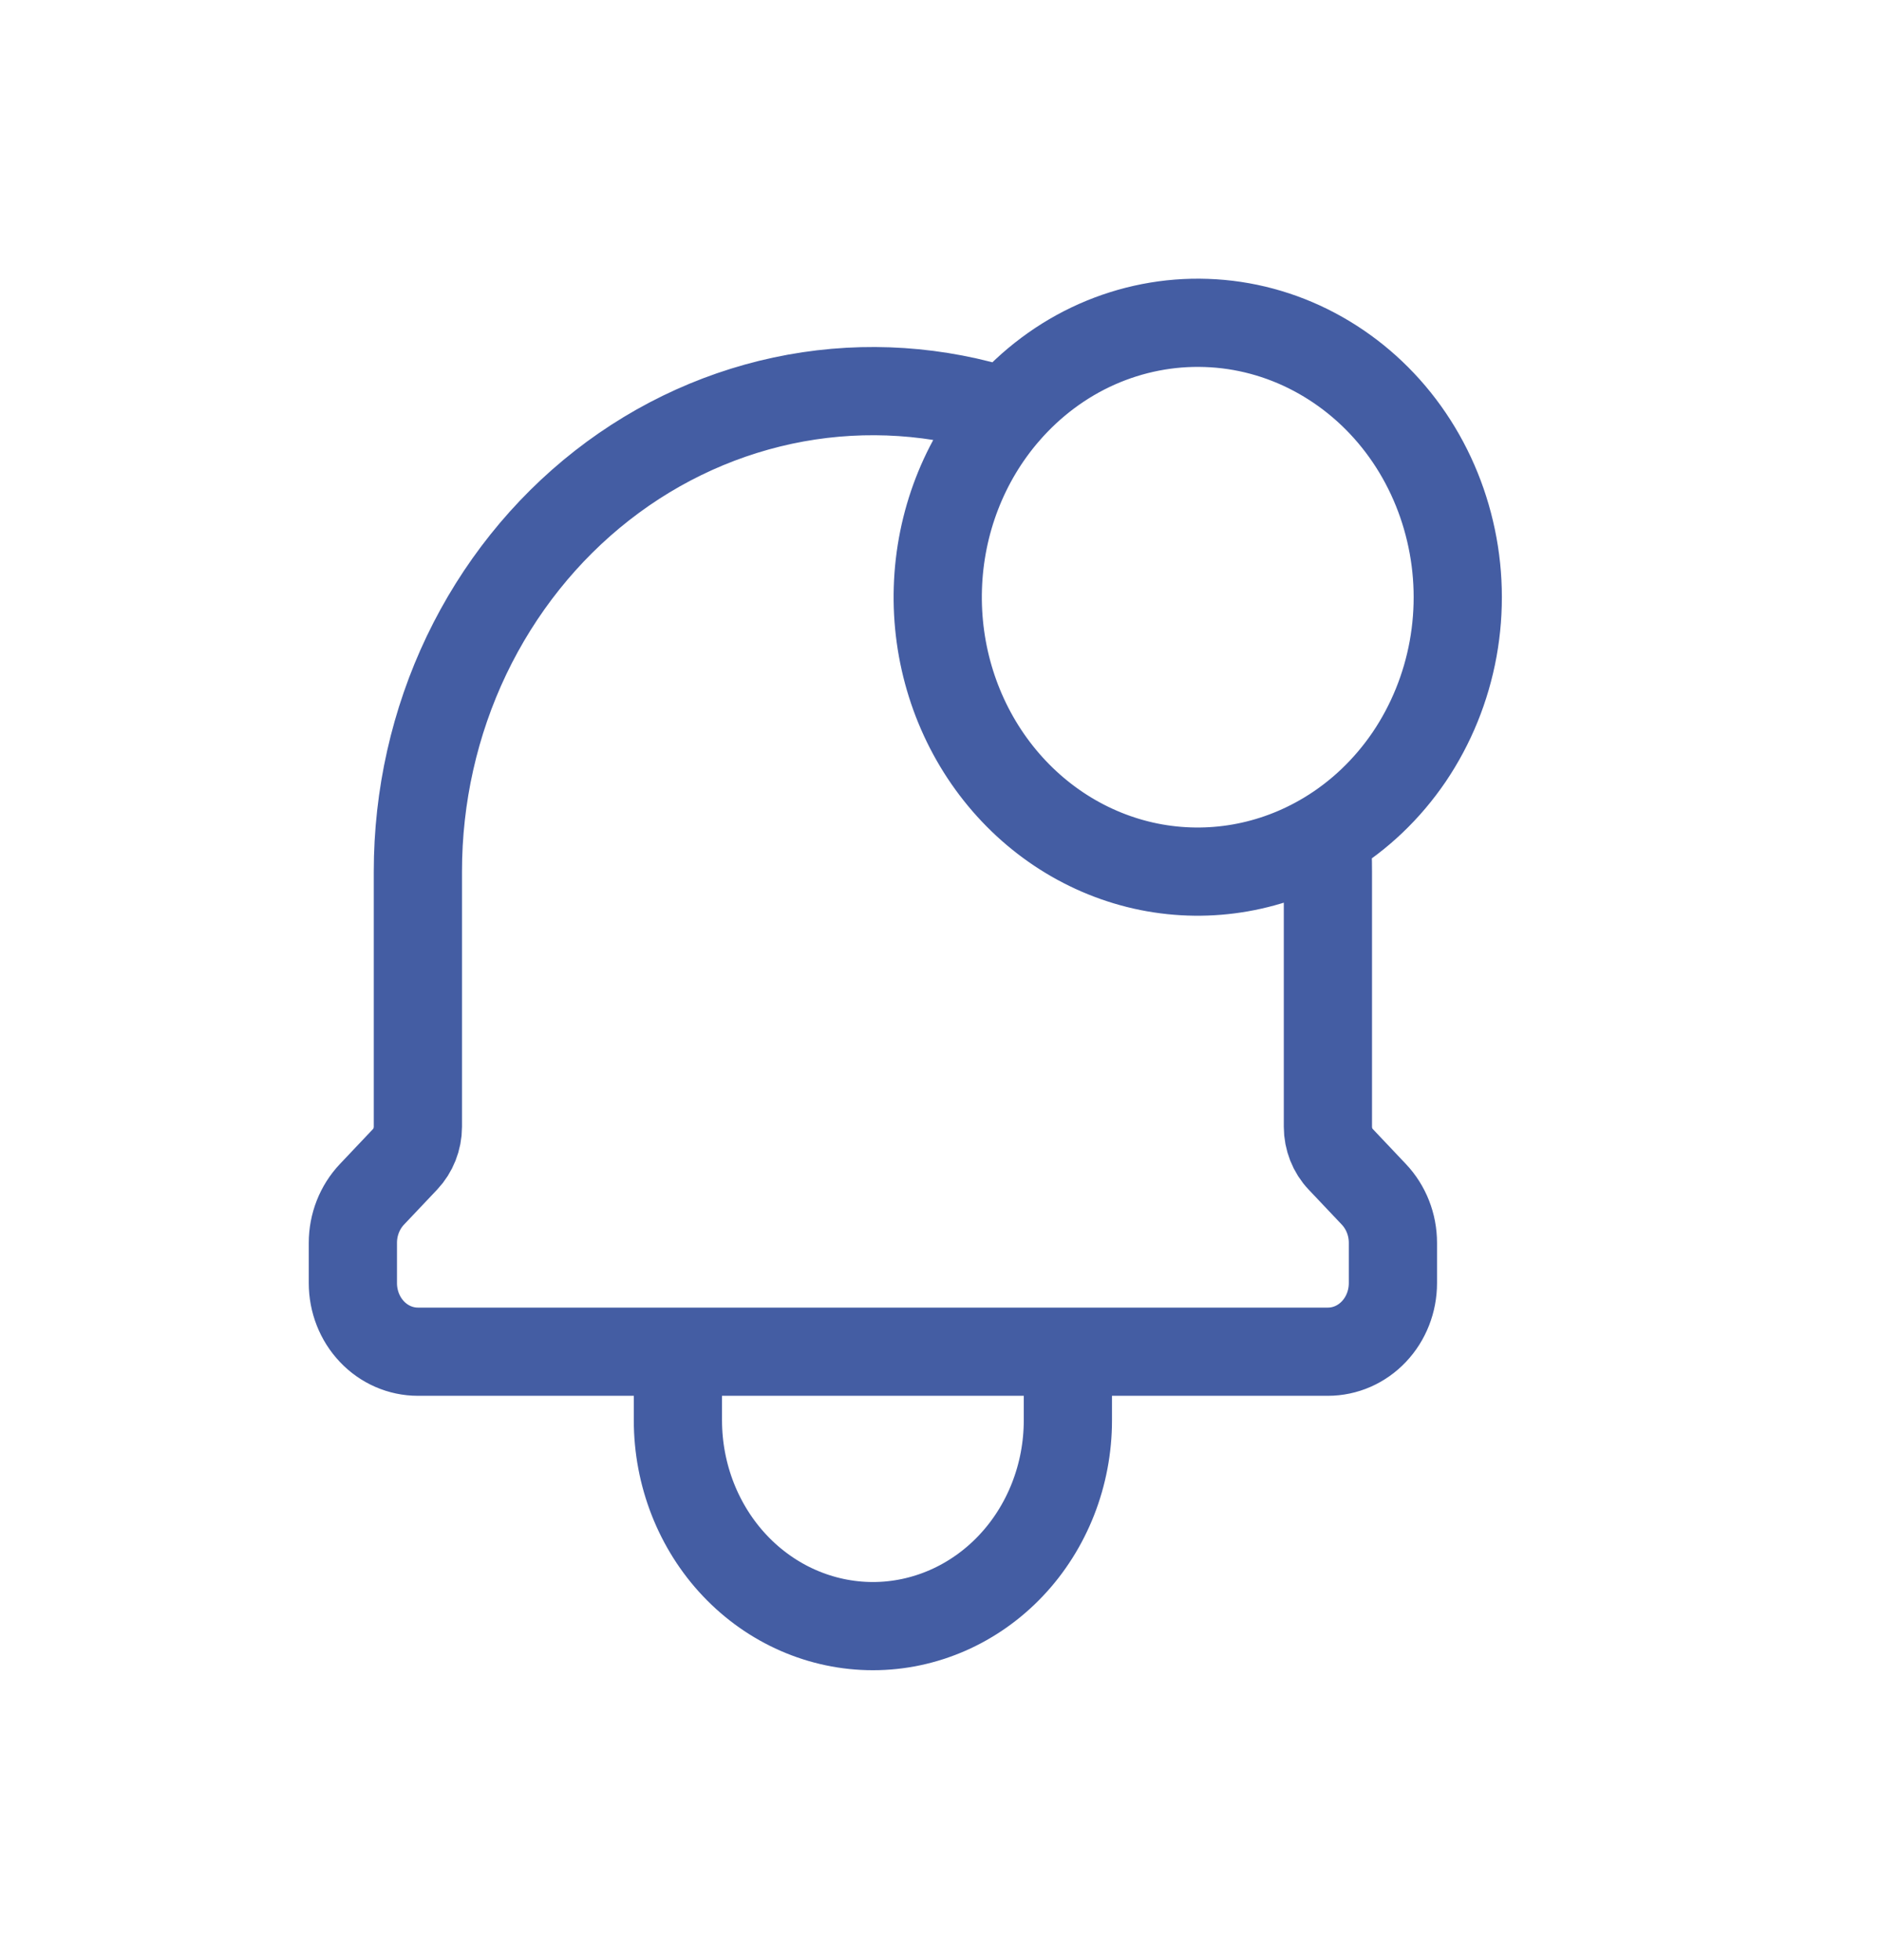 <svg width="24" height="25" viewBox="0 0 24 25" fill="none" xmlns="http://www.w3.org/2000/svg">
<g clip-path="url(#clip0_19_55428)">
<path d="M13.618 17.24V18.115C13.618 18.811 13.356 19.479 12.89 19.971C12.424 20.463 11.791 20.74 11.132 20.74C10.472 20.74 9.839 20.463 9.373 19.971C8.907 19.479 8.645 18.811 8.645 18.115V17.24M13.618 17.24H8.645M13.618 17.24H16.934C17.154 17.24 17.365 17.148 17.52 16.984C17.676 16.82 17.763 16.597 17.763 16.365V15.852C17.763 15.62 17.676 15.398 17.52 15.233L17.098 14.787C17.046 14.733 17.005 14.668 16.977 14.597C16.949 14.525 16.934 14.449 16.934 14.372V11.115C16.934 10.961 16.929 10.808 16.918 10.656M8.645 17.24H5.329C5.109 17.24 4.898 17.148 4.743 16.984C4.587 16.82 4.5 16.597 4.5 16.365V15.852C4.5 15.62 4.587 15.398 4.743 15.233L5.166 14.786C5.217 14.732 5.258 14.667 5.286 14.596C5.314 14.525 5.329 14.449 5.329 14.372V11.115C5.329 10.157 5.541 9.213 5.949 8.358C6.358 7.503 6.95 6.761 7.679 6.191C8.408 5.621 9.254 5.24 10.148 5.077C11.042 4.915 11.959 4.976 12.827 5.256M16.918 10.656C17.334 10.406 17.693 10.063 17.972 9.652C18.25 9.24 18.441 8.77 18.531 8.274C18.621 7.777 18.608 7.266 18.492 6.775C18.377 6.285 18.163 5.826 17.864 5.431C17.565 5.036 17.188 4.715 16.76 4.488C16.332 4.261 15.862 4.135 15.384 4.119C14.905 4.102 14.429 4.195 13.987 4.391C13.546 4.587 13.15 4.883 12.827 5.256M16.918 10.656C16.231 11.07 15.428 11.211 14.651 11.055C13.875 10.898 13.178 10.454 12.684 9.802C12.191 9.151 11.934 8.335 11.96 7.501C11.986 6.667 12.293 5.872 12.827 5.256M12.827 5.256H12.828" stroke="#445DA3" stroke-width="1.125" stroke-linecap="round" stroke-linejoin="round"/>
</g>
<defs>
<clipPath id="clip0_19_55428">
<rect width="17.053" height="18" fill="white" transform="translate(3 3.367)"/>
</clipPath>
</defs>
</svg>
